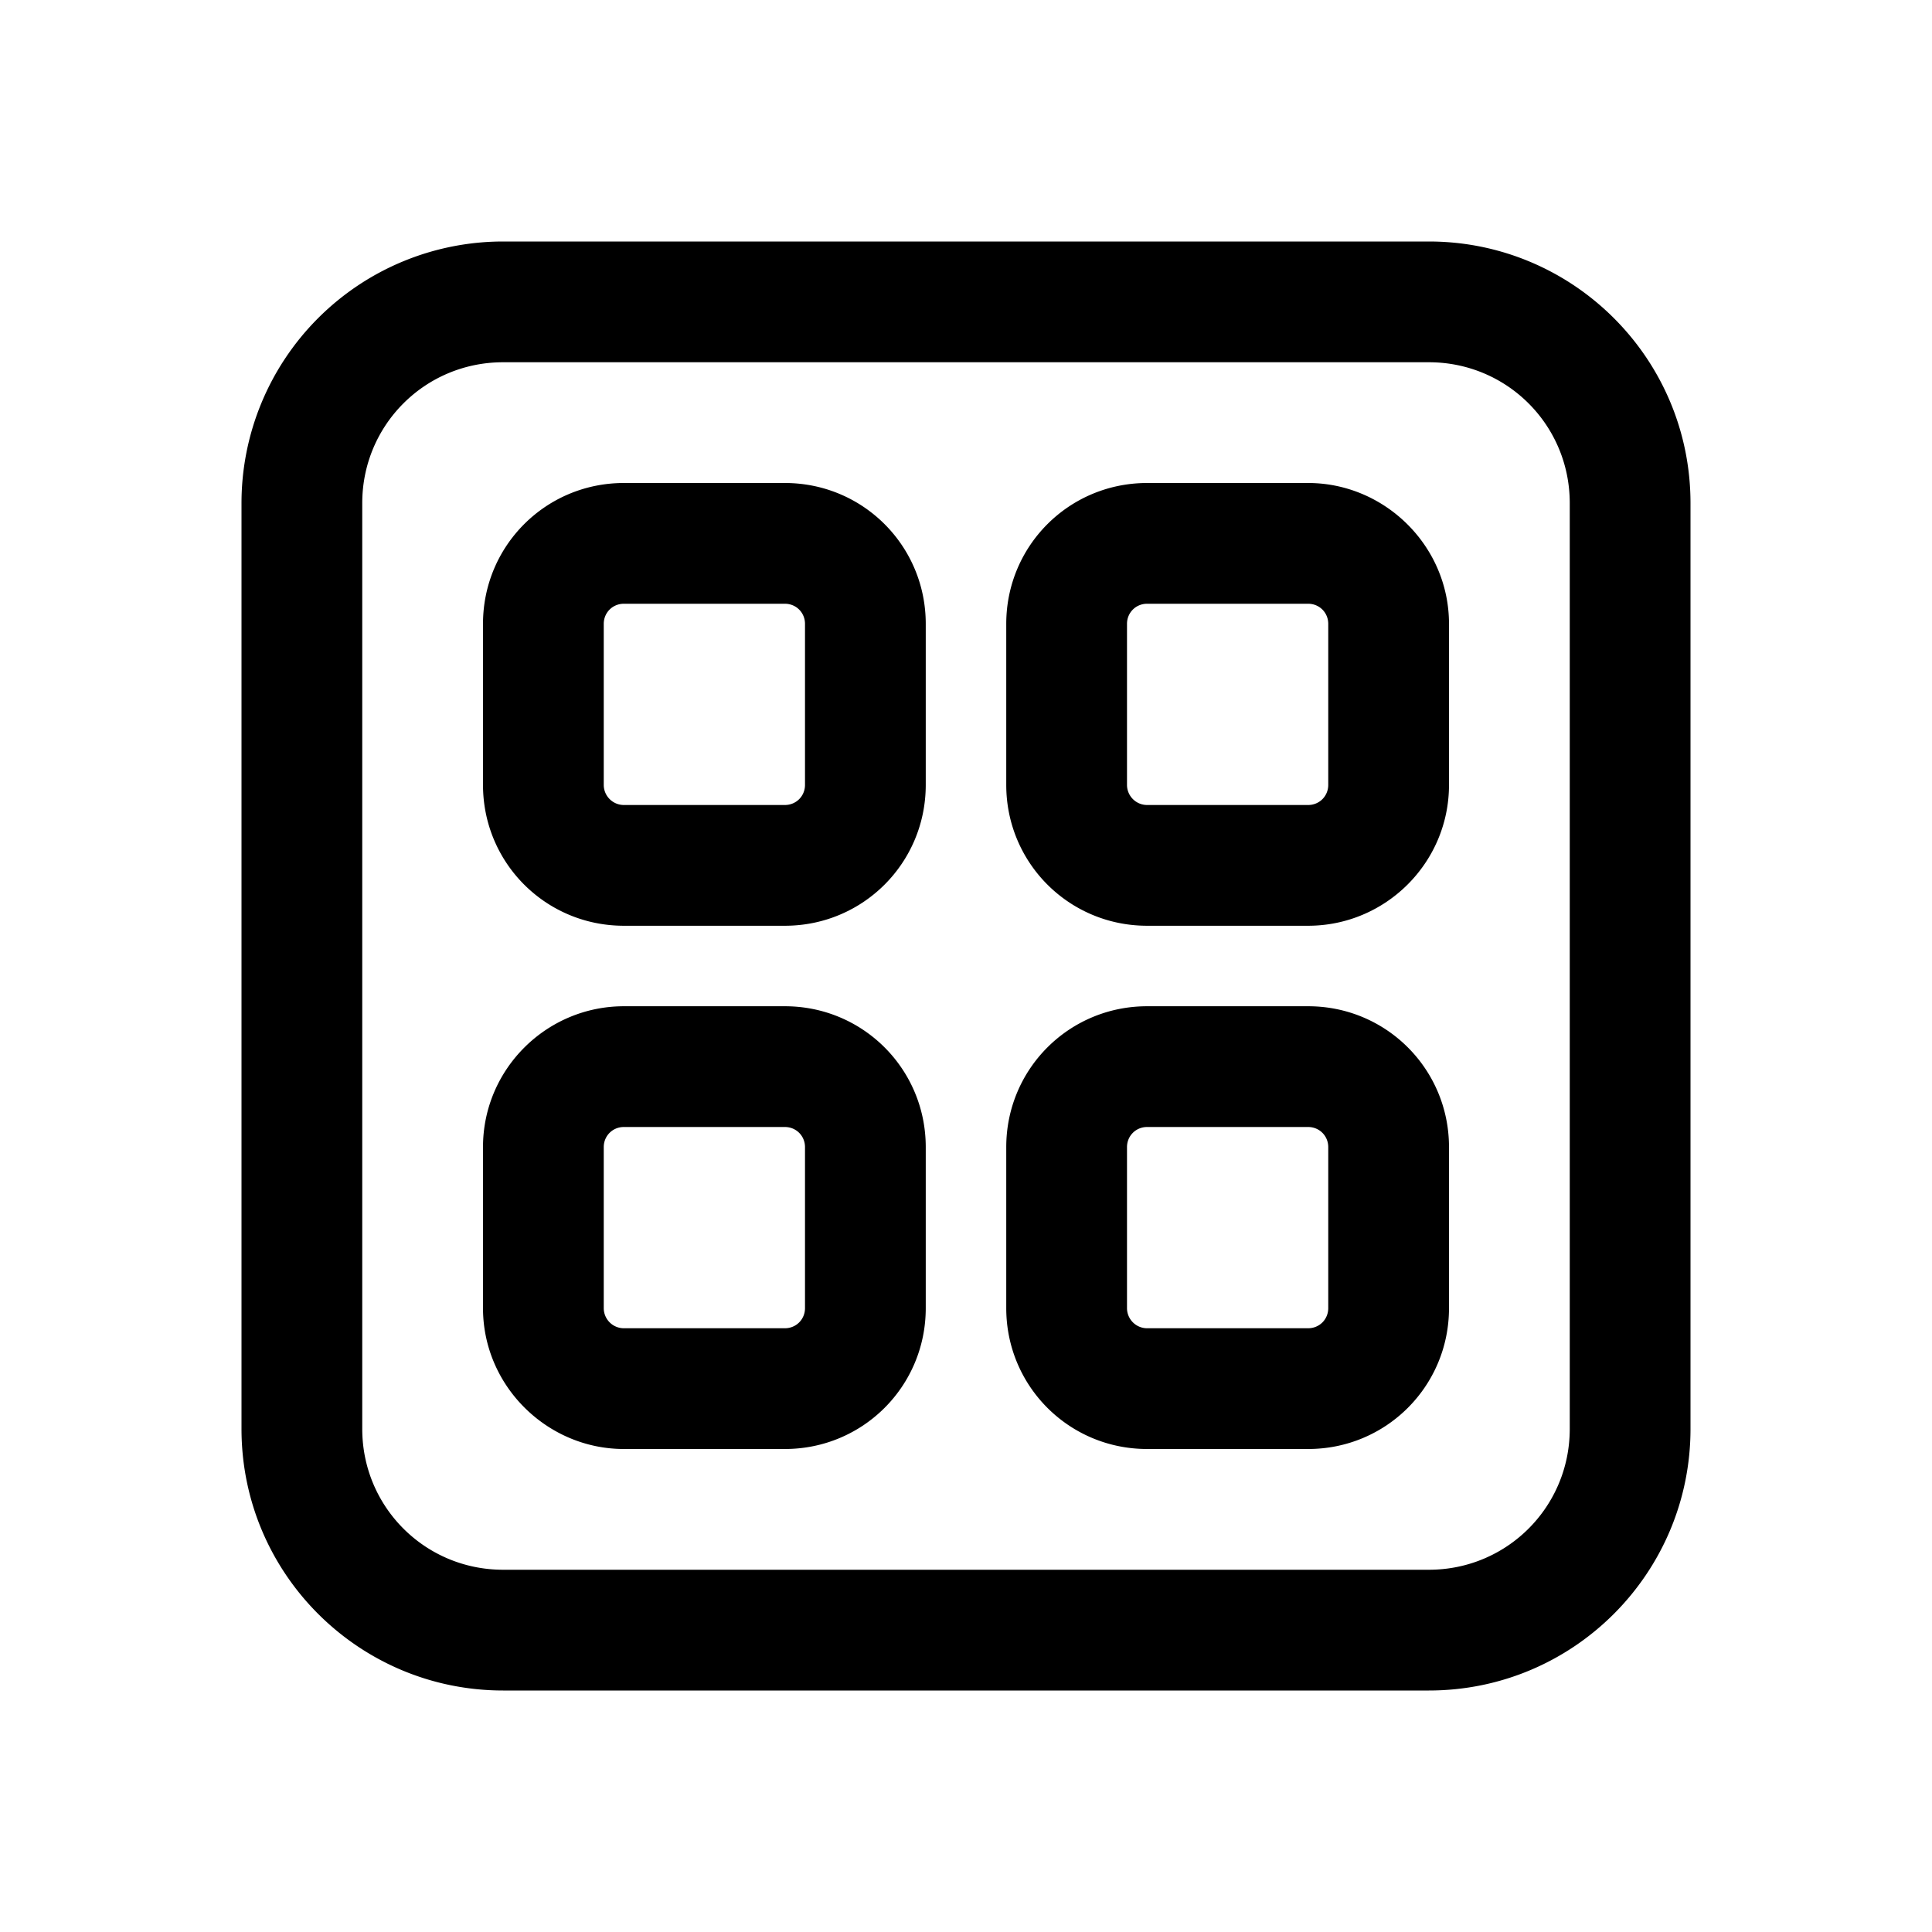<svg width="24" height="24" viewBox="0 0 24 24" xmlns="http://www.w3.org/2000/svg"><path fill="currentColor" d="M11.5 14.25c0-.97-.78-1.75-1.75-1.75h-2c-.96 0-1.75.78-1.75 1.75v2C6 17.22 6.8 18 7.75 18h2c.97 0 1.75-.78 1.75-1.75v-2ZM7.75 14h2c.14 0 .25.11.25.25v2c0 .14-.11.25-.25.25h-2a.25.25 0 0 1-.25-.25v-2c0-.14.11-.25.25-.25Zm10.25.25c0-.97-.78-1.75-1.75-1.75h-2c-.97 0-1.75.78-1.75 1.75v2c0 .97.78 1.75 1.75 1.75h2c.97 0 1.75-.78 1.75-1.75v-2ZM14.25 14h2c.14 0 .25.11.25.25v2c0 .14-.11.25-.25.25h-2a.25.25 0 0 1-.25-.25v-2c0-.14.11-.25.25-.25ZM11.5 7.75c0-.97-.78-1.75-1.75-1.75h-2C6.78 6 6 6.78 6 7.75v2c0 .97.78 1.75 1.75 1.75h2c.97 0 1.75-.78 1.75-1.75v-2ZM7.75 7.5h2c.14 0 .25.11.25.25v2c0 .14-.11.25-.25.25h-2a.25.25 0 0 1-.25-.25v-2c0-.14.11-.25.25-.25ZM18 7.75C18 6.78 17.2 6 16.25 6h-2c-.97 0-1.75.78-1.75 1.75v2c0 .97.78 1.75 1.75 1.75h2c.96 0 1.75-.78 1.75-1.75v-2Zm-3.75-.25h2c.14 0 .25.11.25.25v2c0 .14-.11.25-.25.25h-2a.25.25 0 0 1-.25-.25v-2c0-.14.11-.25.25-.25Zm-8-4.5A3.25 3.25 0 0 0 3 6.25v11.5C3 19.55 4.46 21 6.25 21h11.5c1.8 0 3.25-1.46 3.25-3.25V6.25C21 4.45 19.54 3 17.75 3H6.25ZM4.5 6.25c0-.97.78-1.75 1.75-1.75h11.5c.97 0 1.75.78 1.75 1.75v11.5c0 .97-.78 1.75-1.75 1.75H6.25c-.97 0-1.75-.78-1.75-1.75V6.25Z"/></svg>